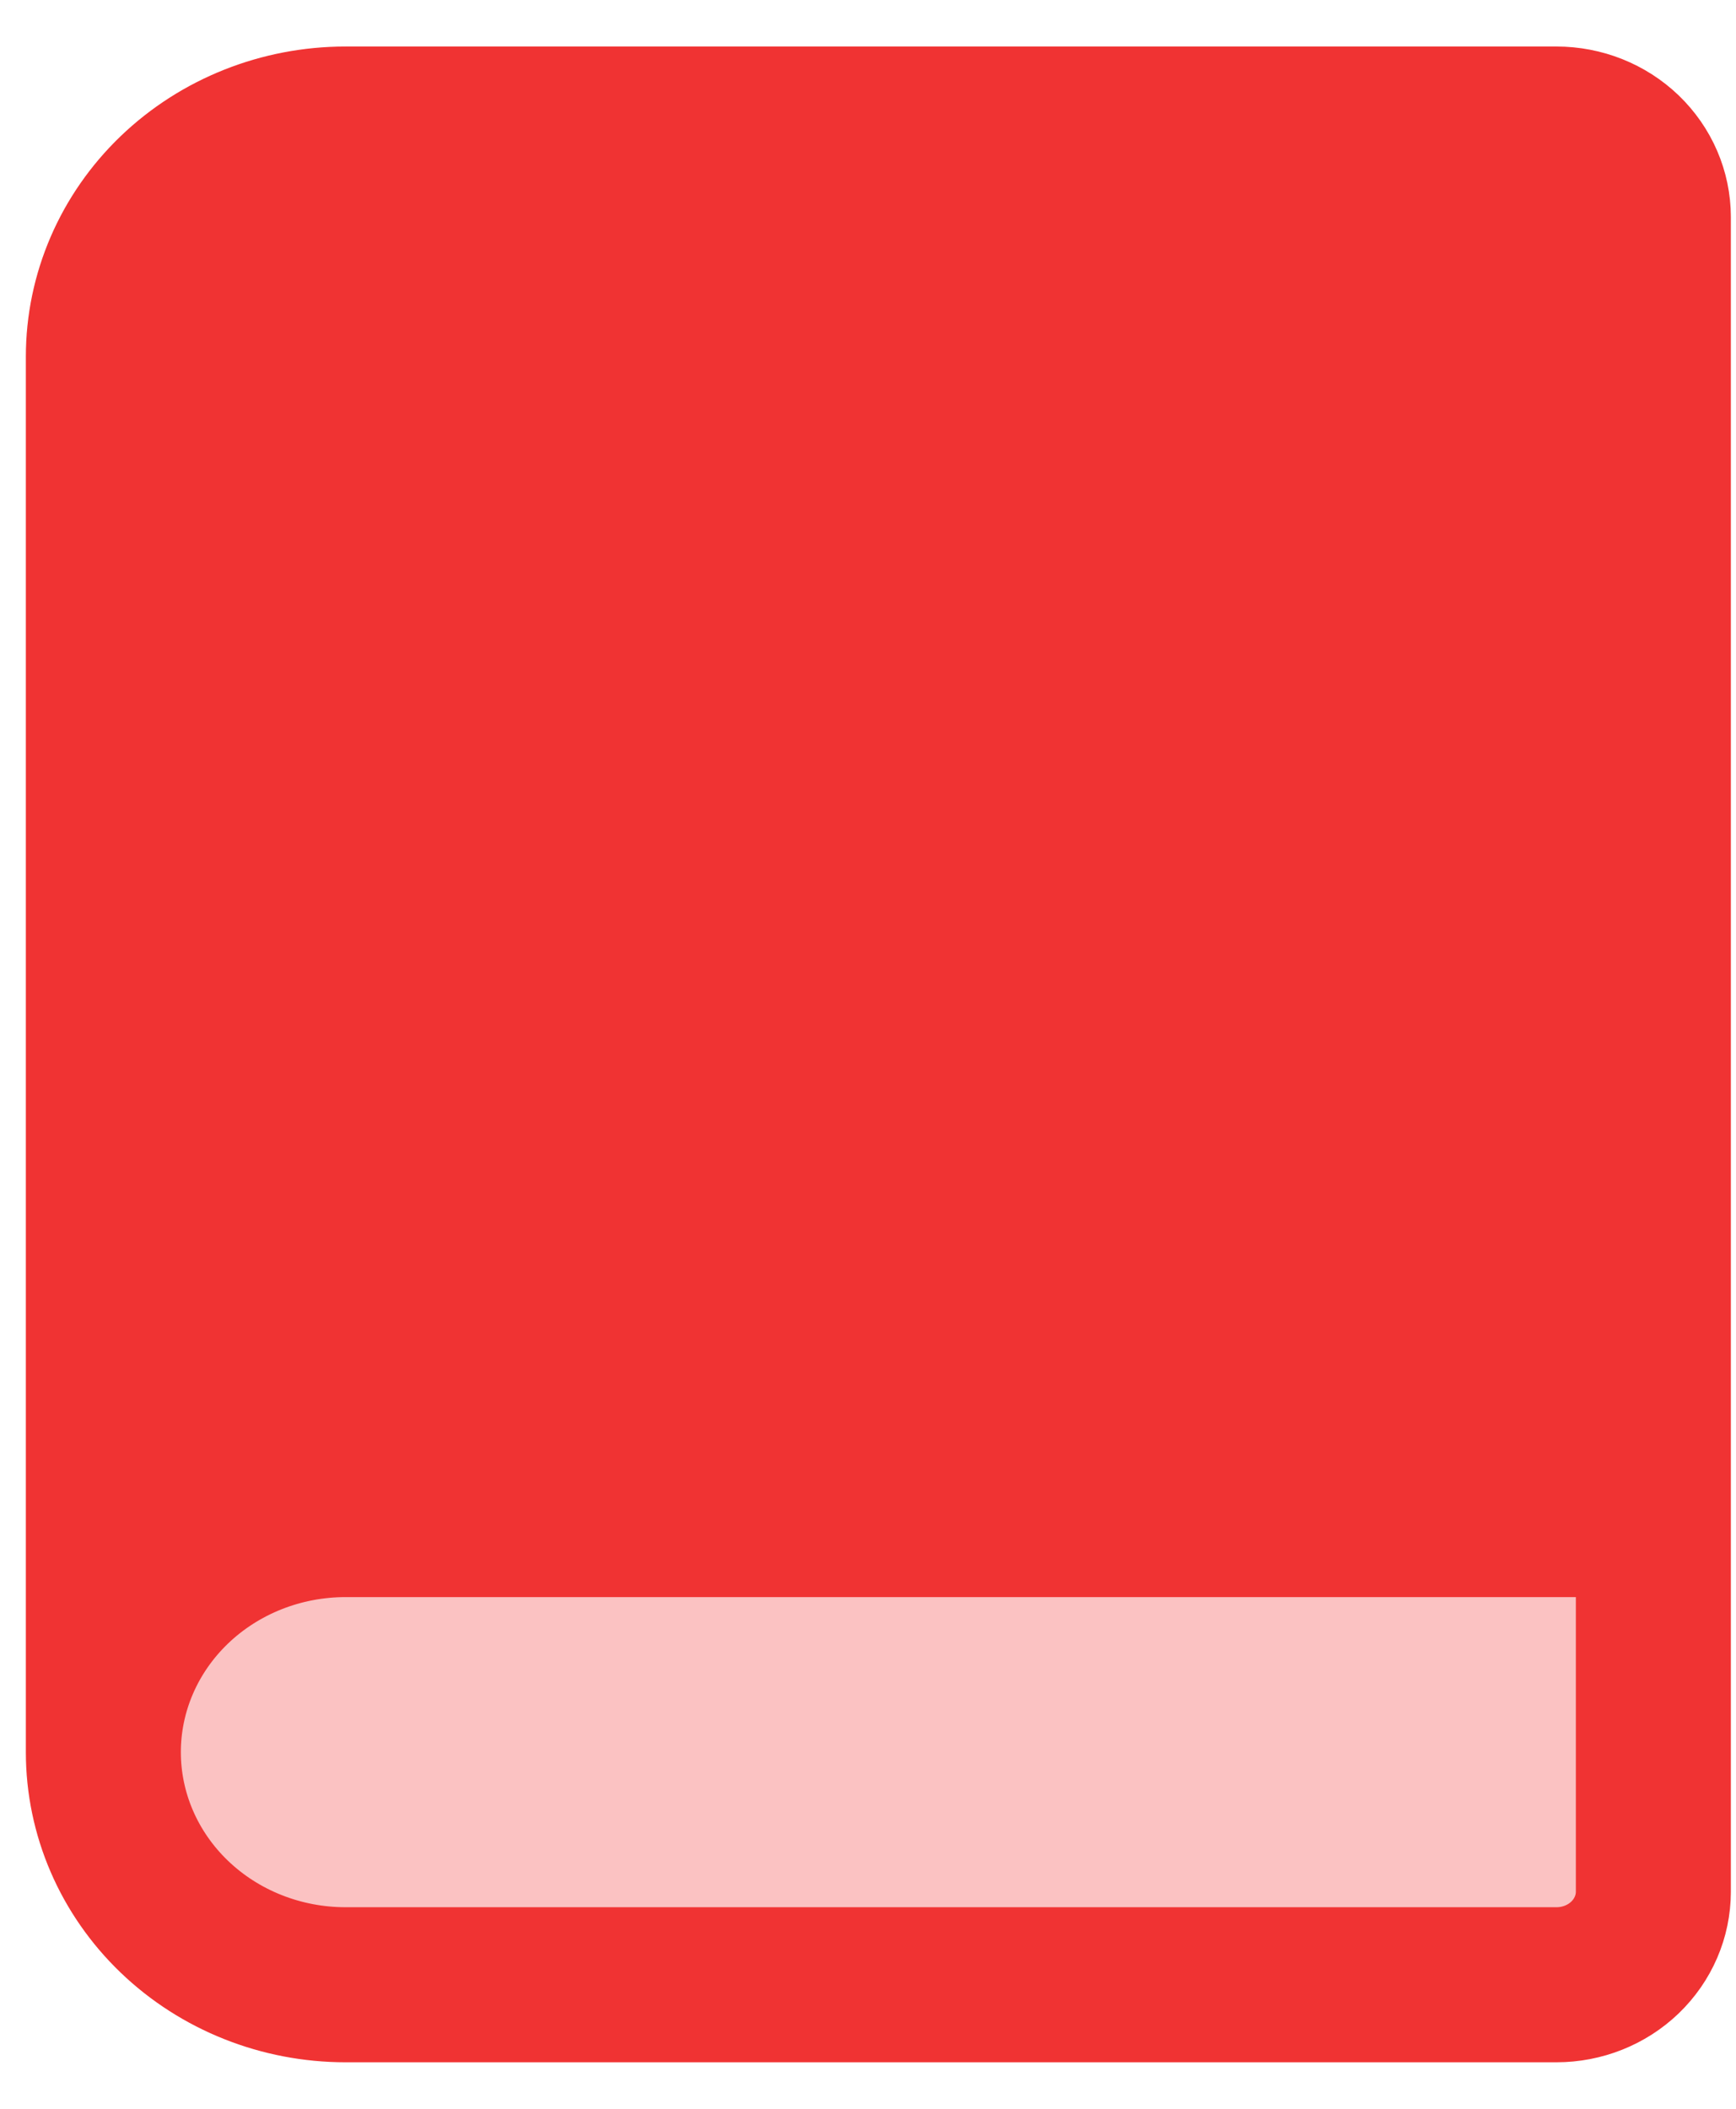 <svg width="28" height="34" viewBox="0 0 28 34" fill="none" xmlns="http://www.w3.org/2000/svg">
<path d="M1.667 5.75V28.25C1.667 27.255 2.078 26.302 2.811 25.598C3.543 24.895 4.537 24.5 5.573 24.5H26.667V3.5C26.667 3.102 26.502 2.721 26.209 2.439C25.916 2.158 25.519 2 25.104 2H5.573C4.537 2 3.543 2.395 2.811 3.098C2.078 3.802 1.667 4.755 1.667 5.75Z" fill="#F03333"/>
<path d="M26.667 30.5V24.5H5.573C4.537 24.5 3.543 24.895 2.811 25.598C2.078 26.302 1.667 27.255 1.667 28.25C1.667 29.245 2.078 30.198 2.811 30.902C3.543 31.605 4.537 32 5.573 32H25.104C25.519 32 25.916 31.842 26.209 31.561C26.502 31.279 26.667 30.898 26.667 30.5Z" fill="#F03333" fill-opacity="0.3"/>
<path d="M1.667 28.25V5.75C1.667 4.755 2.078 3.802 2.811 3.098C3.543 2.395 4.537 2 5.573 2H25.104C25.519 2 25.916 2.158 26.209 2.439C26.502 2.721 26.667 3.102 26.667 3.5M1.667 28.25C1.667 29.245 2.078 30.198 2.811 30.902C3.543 31.605 4.537 32 5.573 32H25.104C25.519 32 25.916 31.842 26.209 31.561C26.502 31.279 26.667 30.898 26.667 30.5M1.667 28.25C1.667 27.255 2.078 26.302 2.811 25.598C3.543 24.895 4.537 24.5 5.573 24.5H26.667M26.667 3.5V30.5M26.667 3.5V24.5M26.667 30.5V24.5" stroke="#F03333" stroke-width="2.5" stroke-linecap="round" stroke-linejoin="round"/>
</svg>
